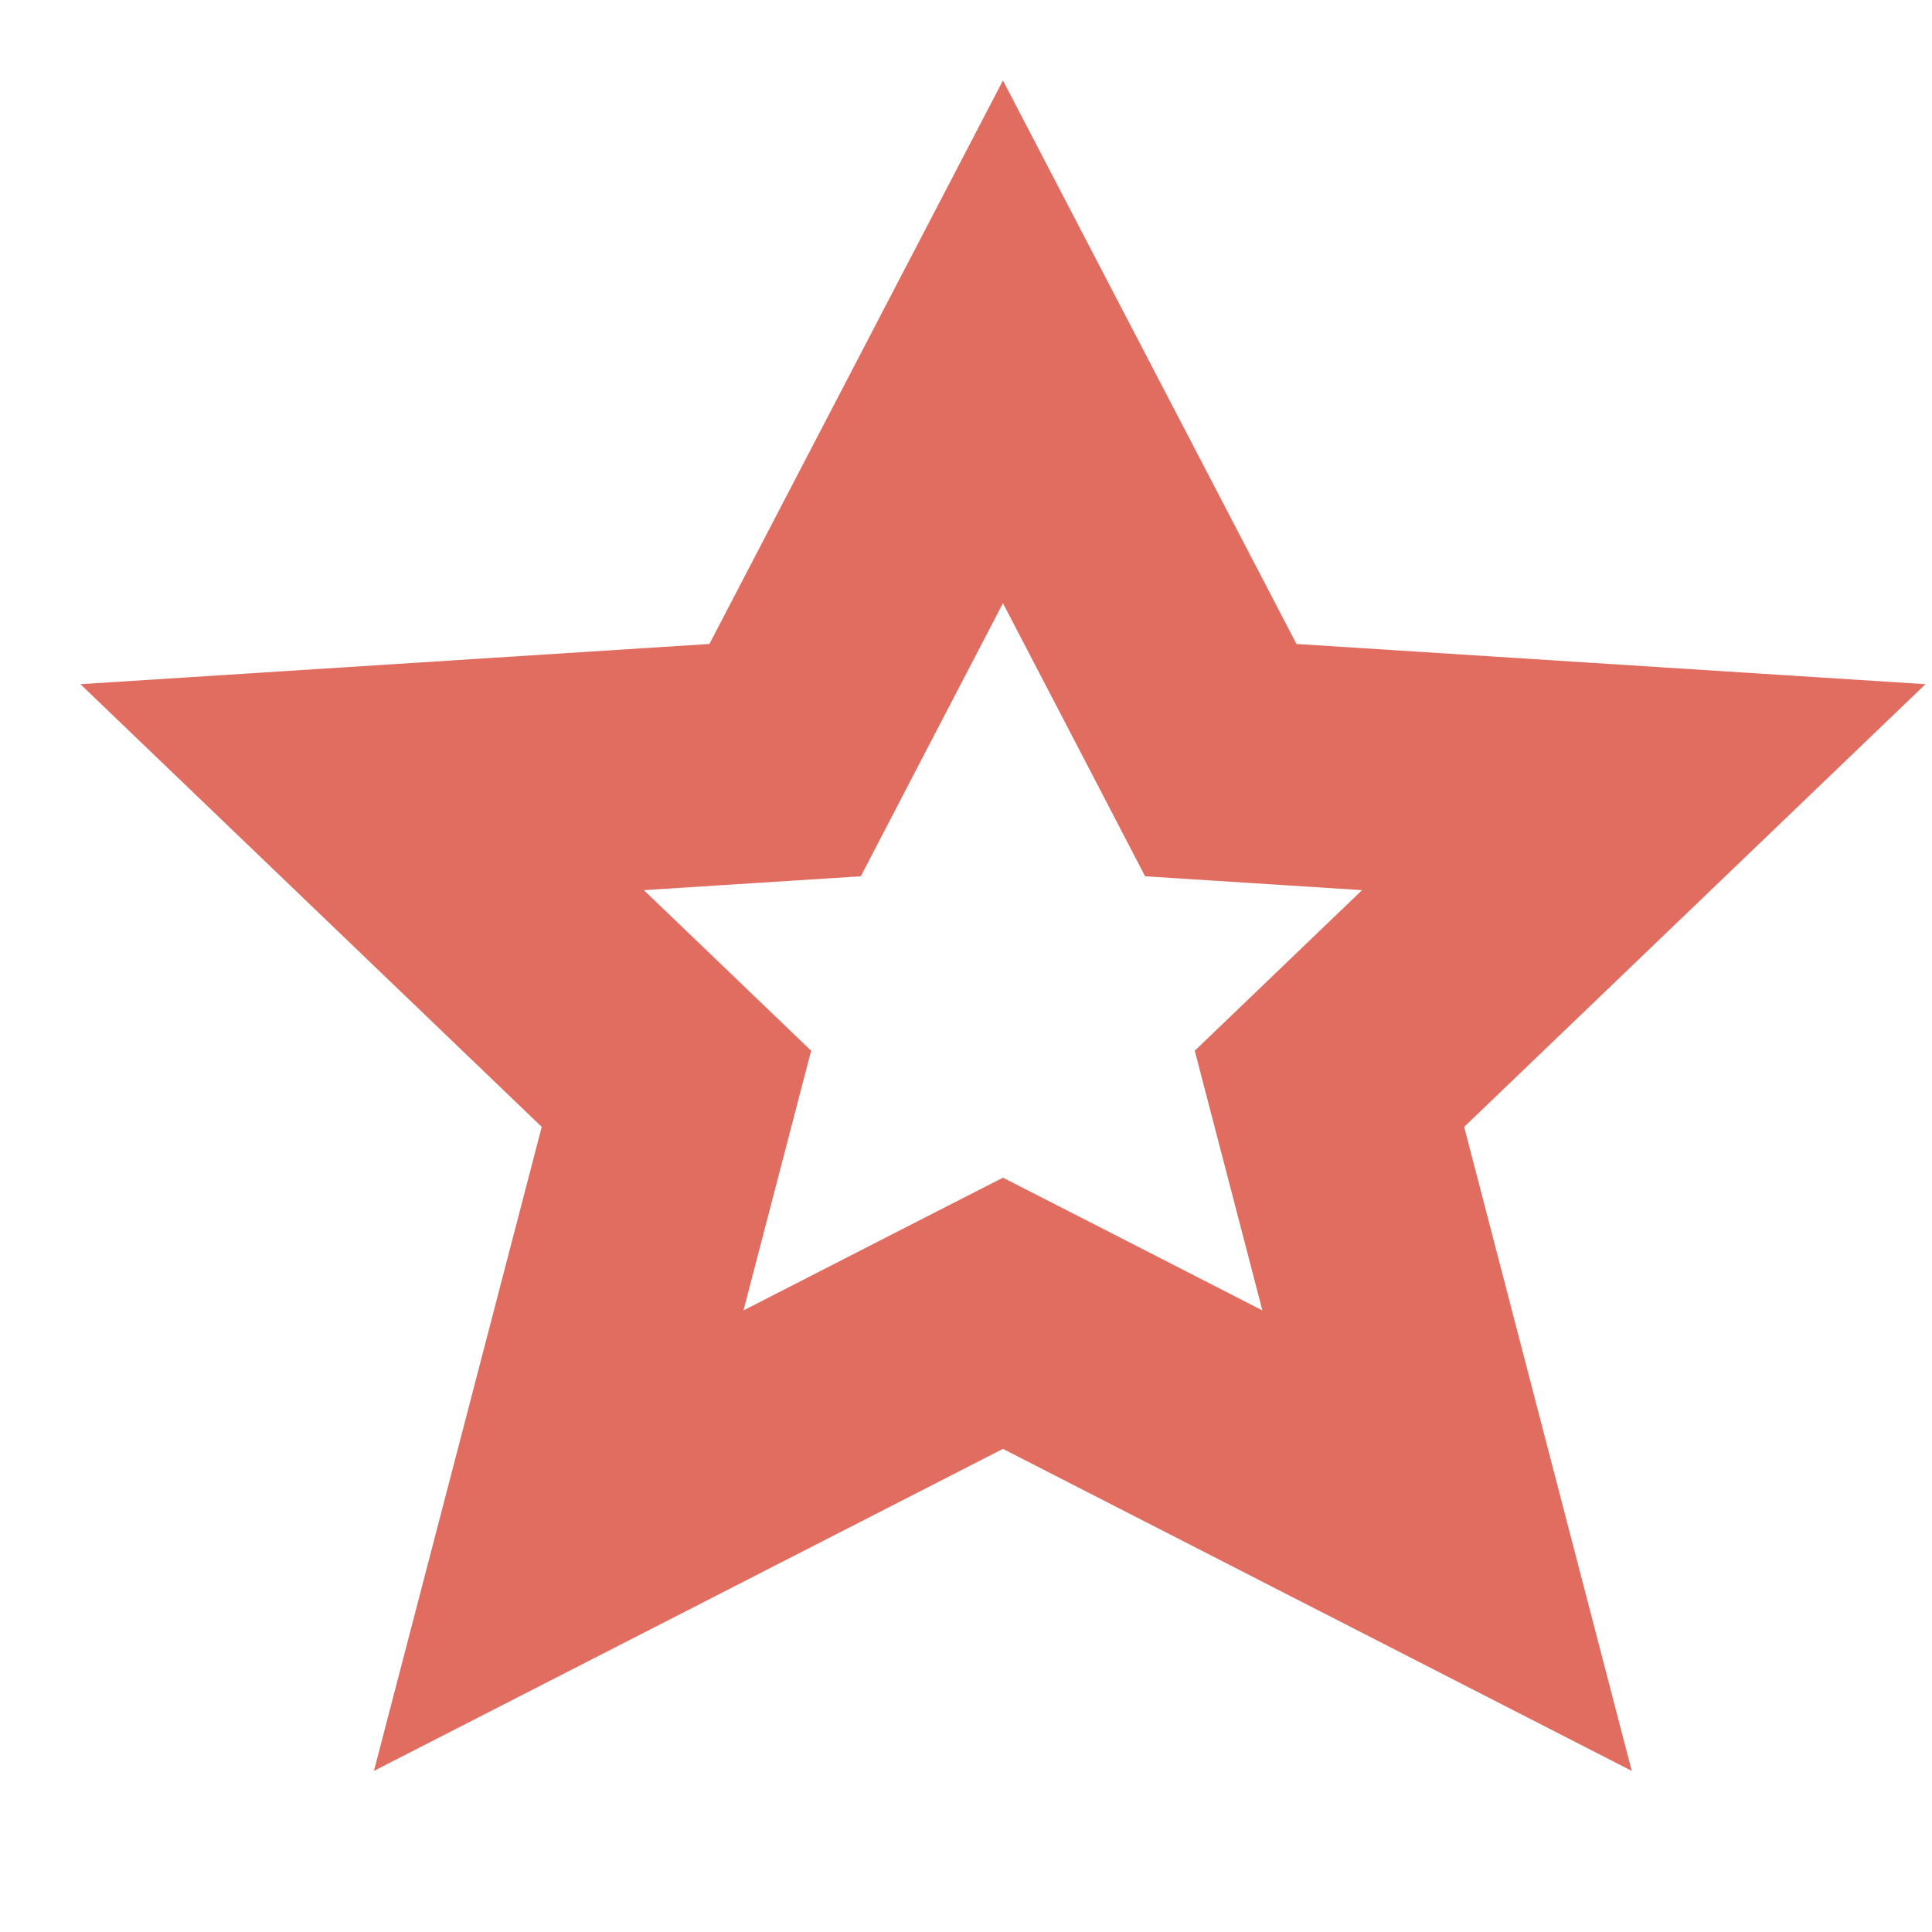 <svg width="16" height="16" viewBox="0 0 16 16" fill="none" xmlns="http://www.w3.org/2000/svg">
<g id="filled">
<path id="vector" d="M8.306 2.831L9.85 5.795L10.11 6.295L10.673 6.331L13.613 6.519L11.433 8.611L11.01 9.017L11.158 9.585L11.984 12.759L8.762 11.109L8.306 10.876L7.85 11.109L4.627 12.759L5.454 9.585L5.602 9.017L5.179 8.611L2.999 6.519L5.939 6.331L6.502 6.295L6.762 5.795L8.306 2.831Z" stroke="#E16C60" stroke-width="2"/>
</g>
</svg>
